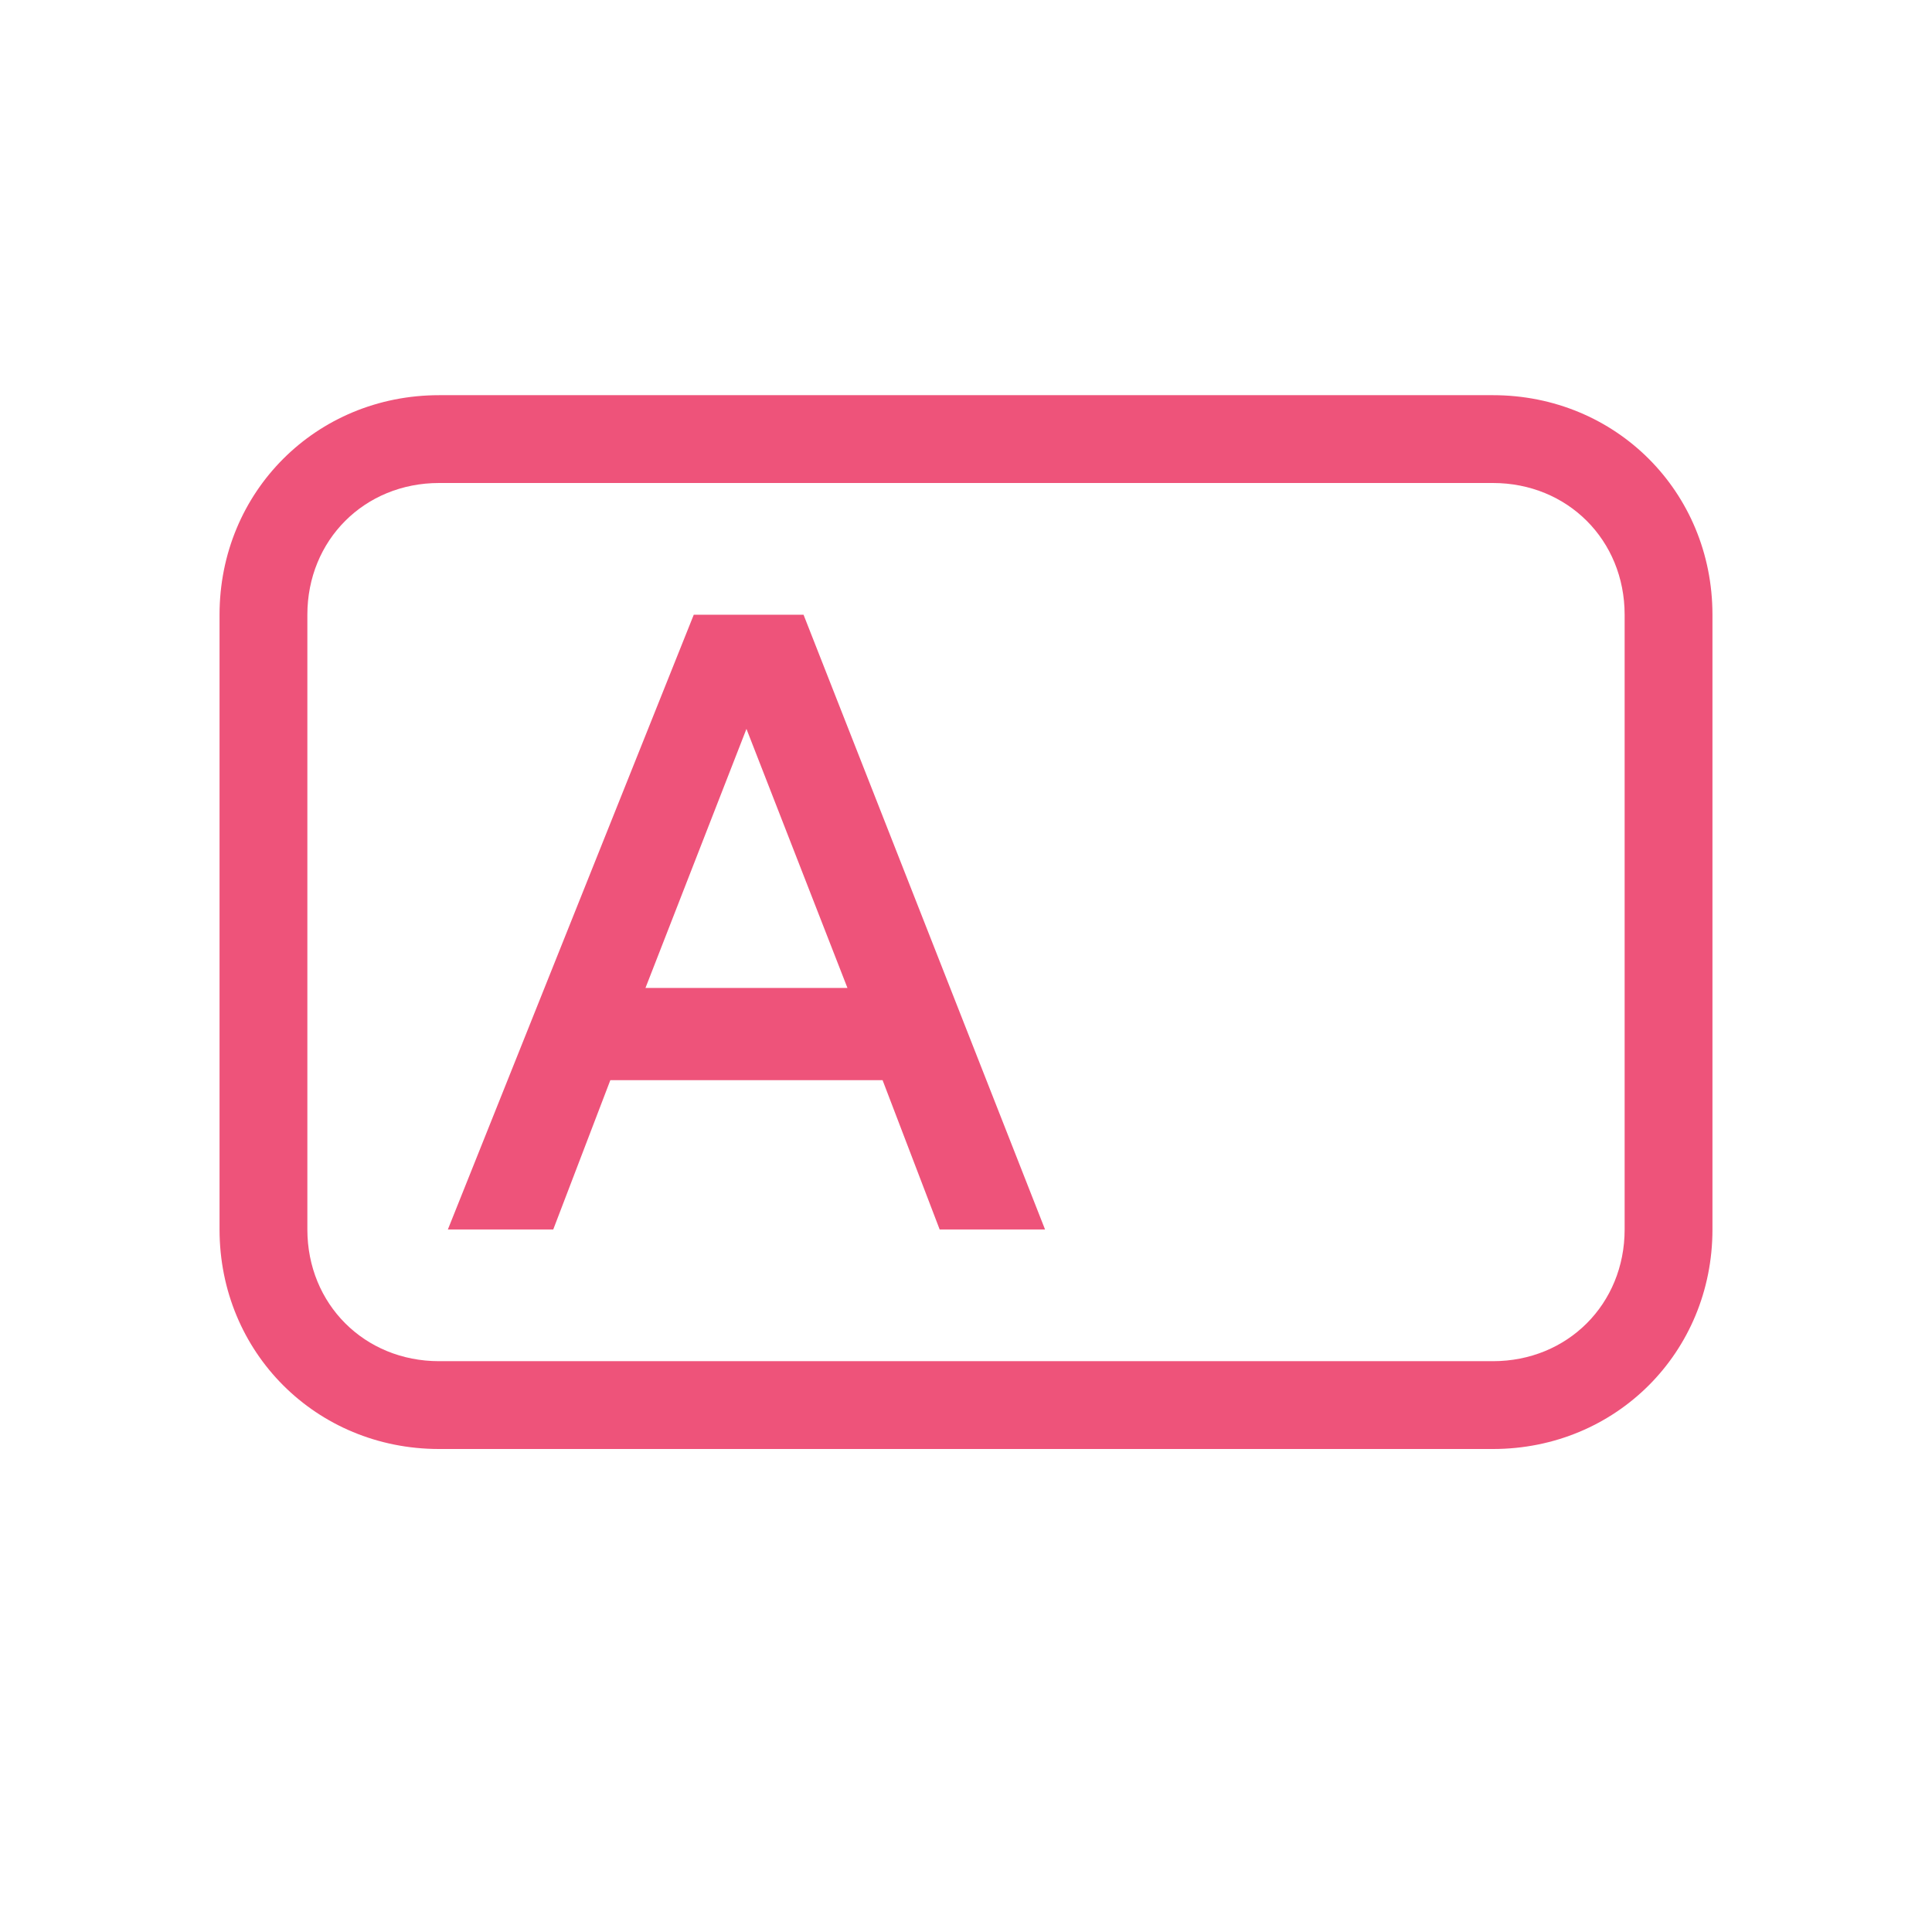 <?xml version="1.0" standalone="no"?><!DOCTYPE svg PUBLIC "-//W3C//DTD SVG 1.1//EN" "http://www.w3.org/Graphics/SVG/1.1/DTD/svg11.dtd"><svg t="1594801818206" class="icon" viewBox="0 0 1024 1024" version="1.1" xmlns="http://www.w3.org/2000/svg" p-id="5548" xmlns:xlink="http://www.w3.org/1999/xlink" width="200" height="200"><defs><style type="text/css"></style></defs><path d="M791.273 209.455H232.727c-65.164 0-116.364 51.2-116.364 116.364v325.818c0 65.164 51.2 116.364 116.364 116.364h558.545c65.164 0 116.364-51.2 116.364-116.364V325.818c0-65.164-51.2-116.364-116.364-116.364z m69.818 442.182c0 39.564-30.255 69.818-69.818 69.818H232.727c-39.564 0-69.818-30.255-69.818-69.818V325.818c0-39.564 30.255-69.818 69.818-69.818h558.545c39.564 0 69.818 30.255 69.818 69.818v325.818z" p-id="5549" fill="#ee537a"></path><path d="M367.709 325.818l-130.327 325.818h55.855l30.255-79.127h144.291l30.255 79.127h55.855l-128-325.818h-58.182z m-25.6 197.818l53.527-137.309 53.527 137.309h-107.055z" p-id="5550" fill="#ee537a"></path></svg>
